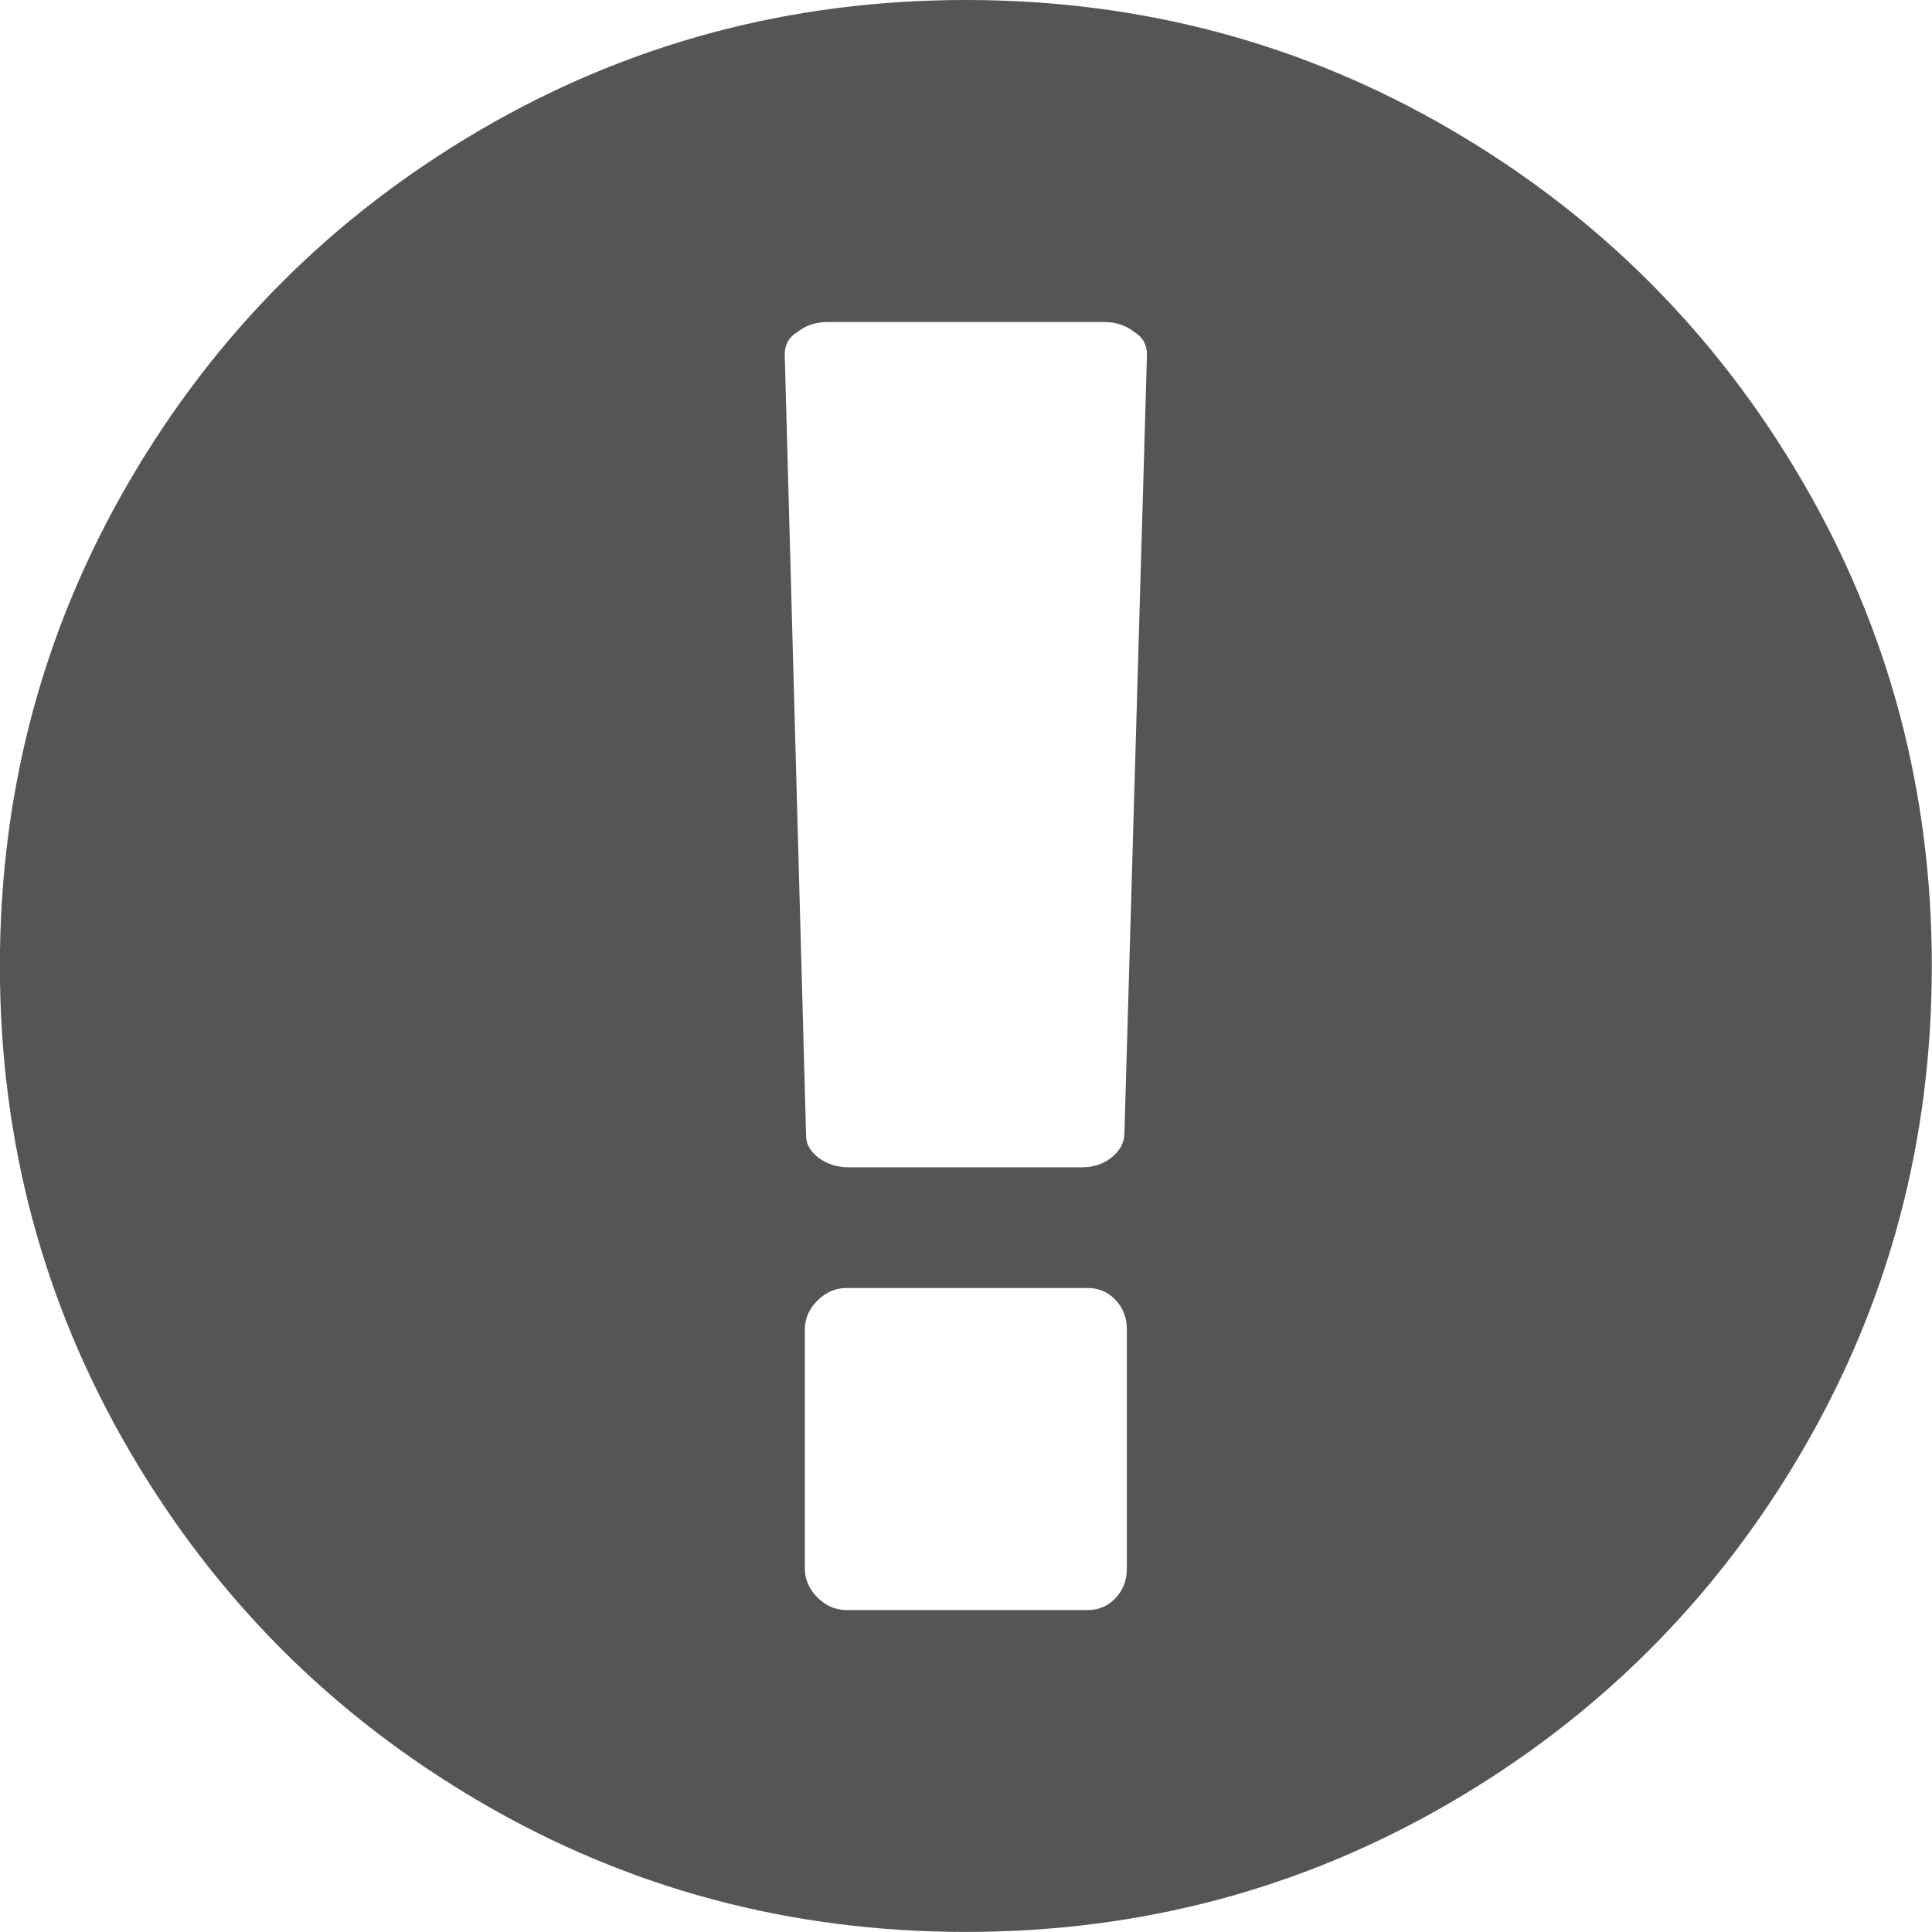 <?xml version="1.0" encoding="UTF-8" standalone="no"?>
<!-- Created with Inkscape (http://www.inkscape.org/) -->
<svg id="svg4403" xmlns:rdf="http://www.w3.org/1999/02/22-rdf-syntax-ns#" xmlns="http://www.w3.org/2000/svg" height="14.26mm" width="14.26mm" version="1.1" xmlns:cc="http://creativecommons.org/ns#" xmlns:dc="http://purl.org/dc/elements/1.1/" viewBox="0 0 50.528 50.528">
 <g id="layer1" transform="translate(685.26 44.33)">
  <path id="path4208" fill="#555" d="m-660-44.33q6.875 0 12.681 3.388 5.806 3.388 9.194 9.194 3.388 5.806 3.388 12.681 0 6.875-3.388 12.681-3.388 5.806-9.194 9.194-5.806 3.388-12.681 3.388-6.875 0-12.681-3.388-5.806-3.388-9.194-9.194t-3.388-12.681q0-6.875 3.388-12.681 3.388-5.806 9.194-9.194 5.806-3.388 12.681-3.388zm4.211 41.021v-6.25q0-0.461-0.296-0.773-0.296-0.312-0.724-0.312h-6.316q-0.428 0-0.757 0.329-0.329 0.329-0.329 0.757v6.25q0 0.428 0.329 0.757 0.329 0.329 0.757 0.329h6.316q0.428 0 0.724-0.312 0.296-0.313 0.296-0.773zm-0.066-11.316 0.592-20.428q0-0.395-0.329-0.592-0.329-0.263-0.789-0.263h-7.237q-0.461 0-0.79 0.263-0.329 0.197-0.329 0.592l0.559 20.428q0 0.329 0.329 0.576 0.329 0.247 0.79 0.247h6.086q0.461 0 0.773-0.247 0.312-0.247 0.345-0.576z"/>
 </g>
</svg>
